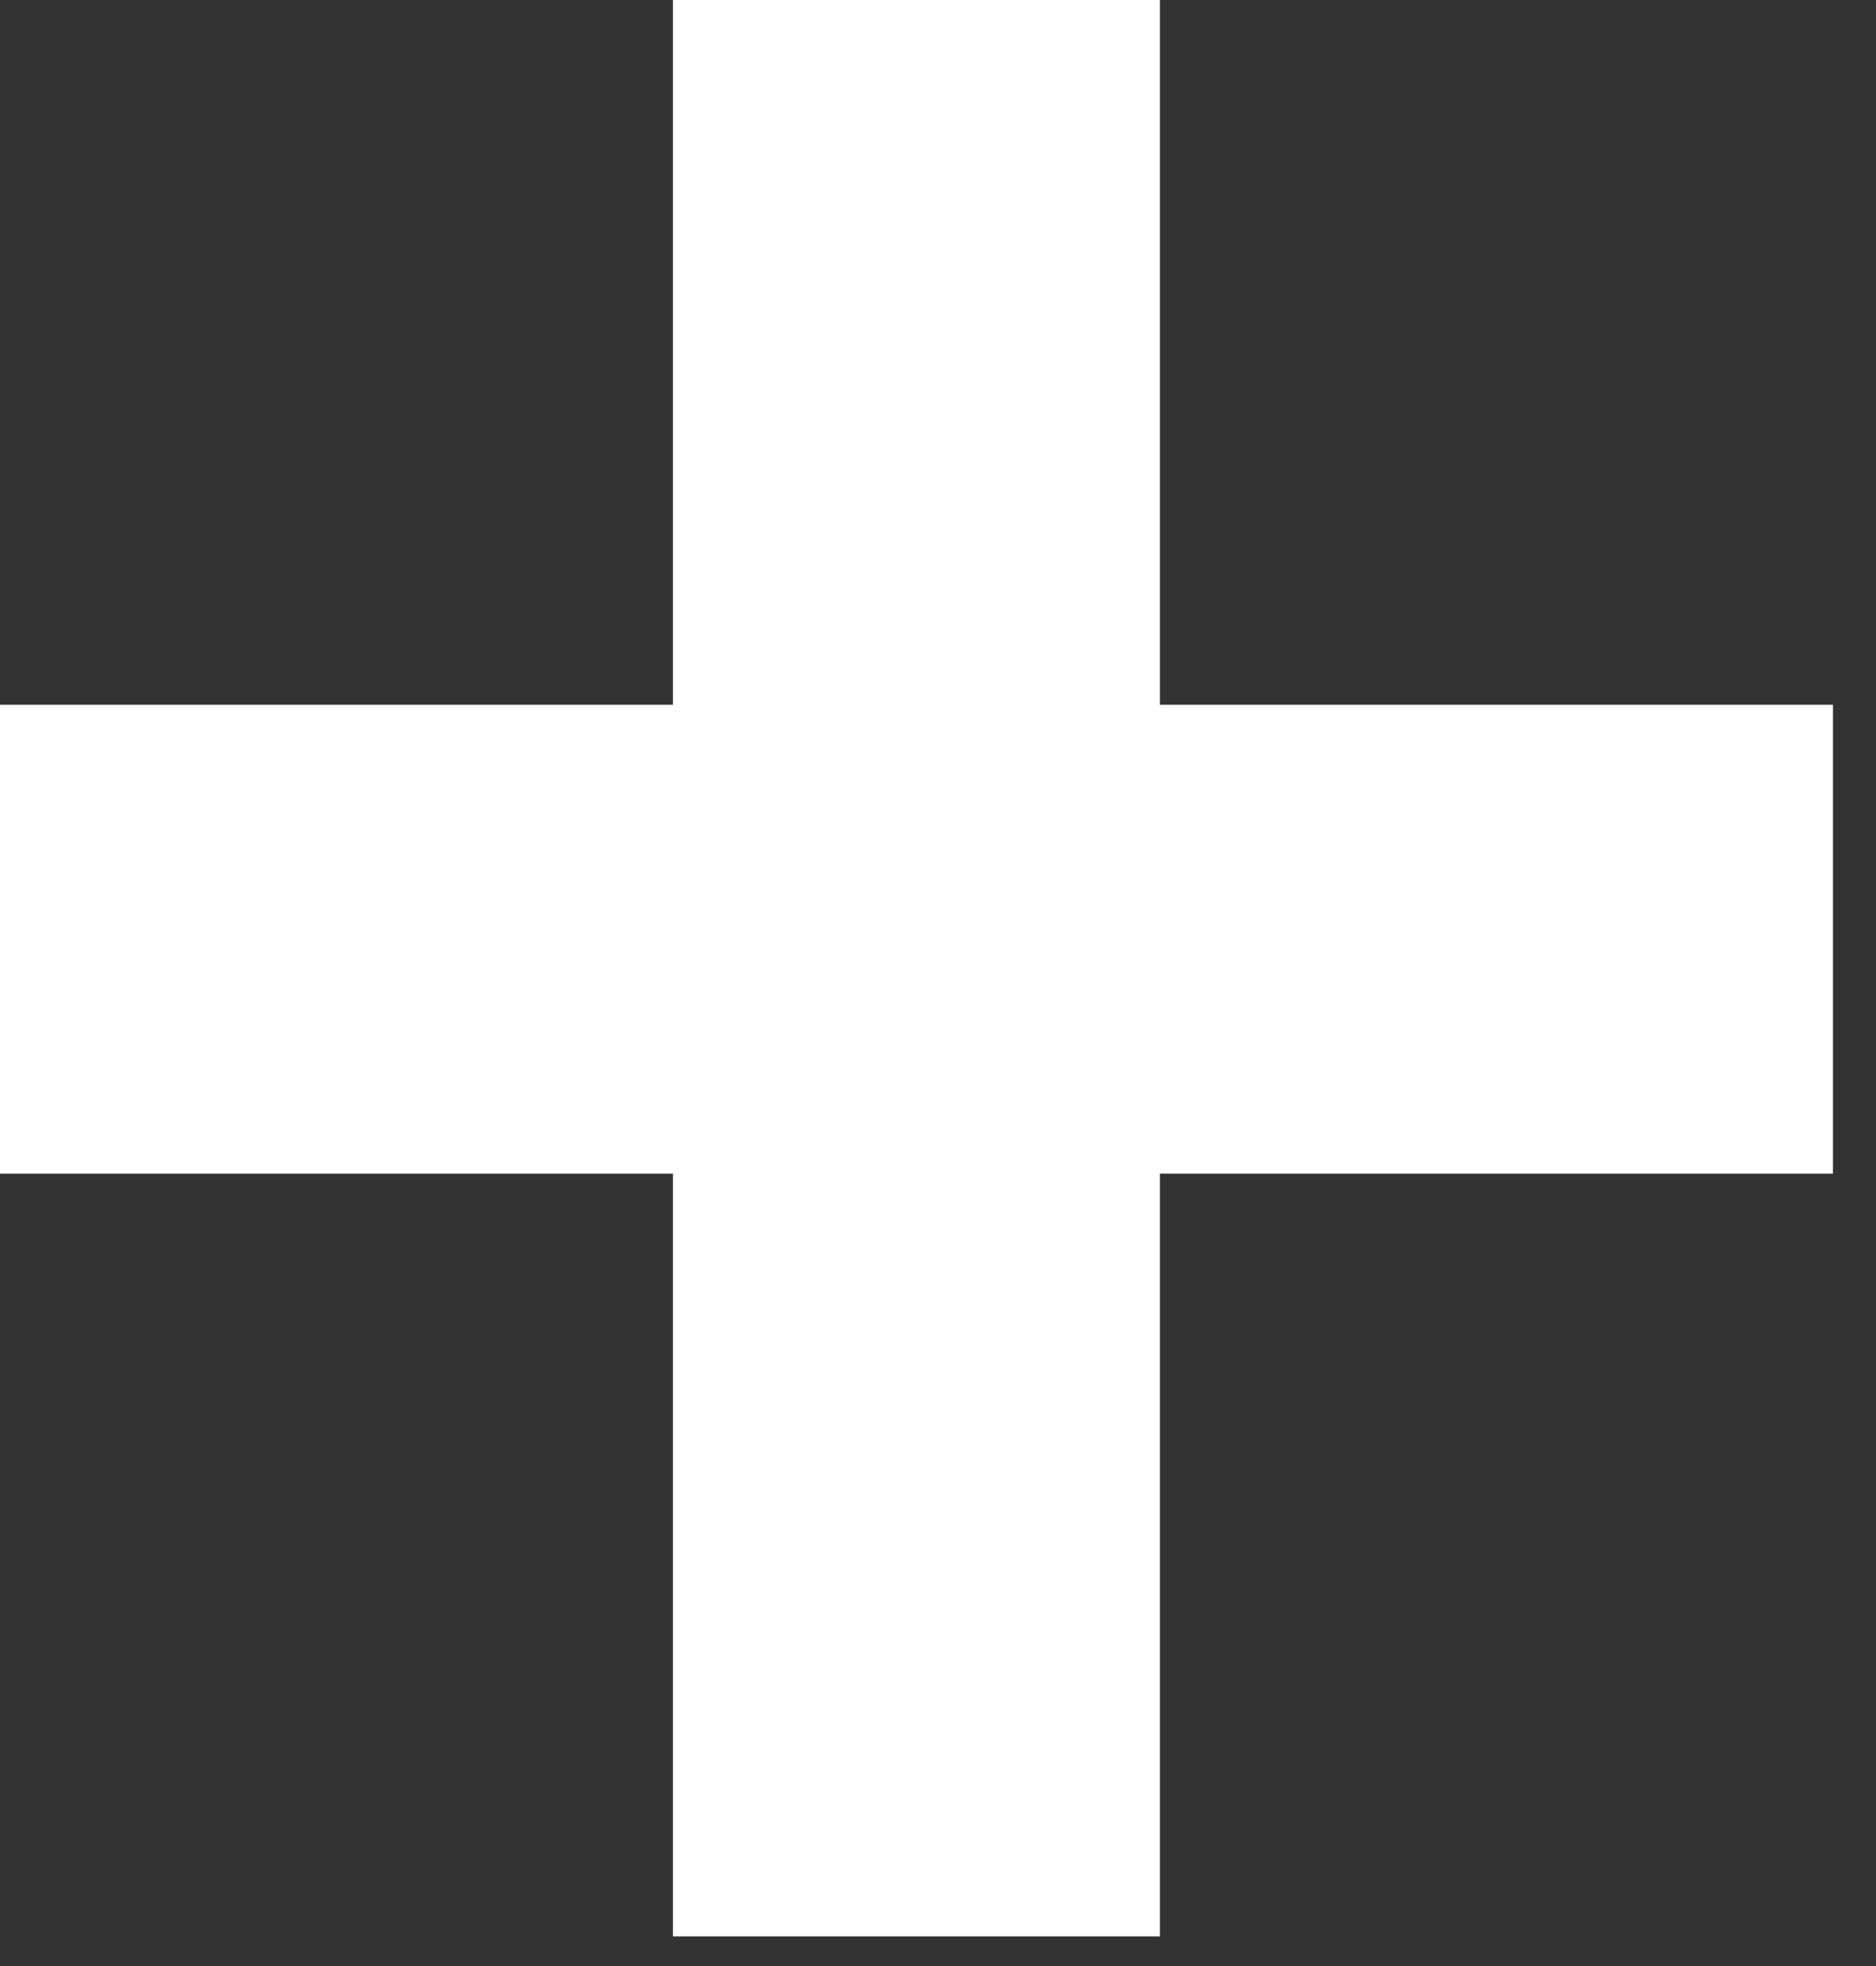 <svg width="21" height="22" viewBox="0 0 21 22" fill="none" xmlns="http://www.w3.org/2000/svg">
<rect x="0" y="0" width="21" height="22" fill="#333333" stroke="none"/>
<path d="M20.018 8.886V8.386H19.518H12.484V1V0.5H11.984H8.533H8.033V1V8.386H1H0.5V8.886V12.133V12.633H1H8.033V20.668V21.168H8.533H11.984H12.484V20.668V12.633H19.518H20.018V12.133V8.886Z" fill="white" stroke="white"/>
</svg>
